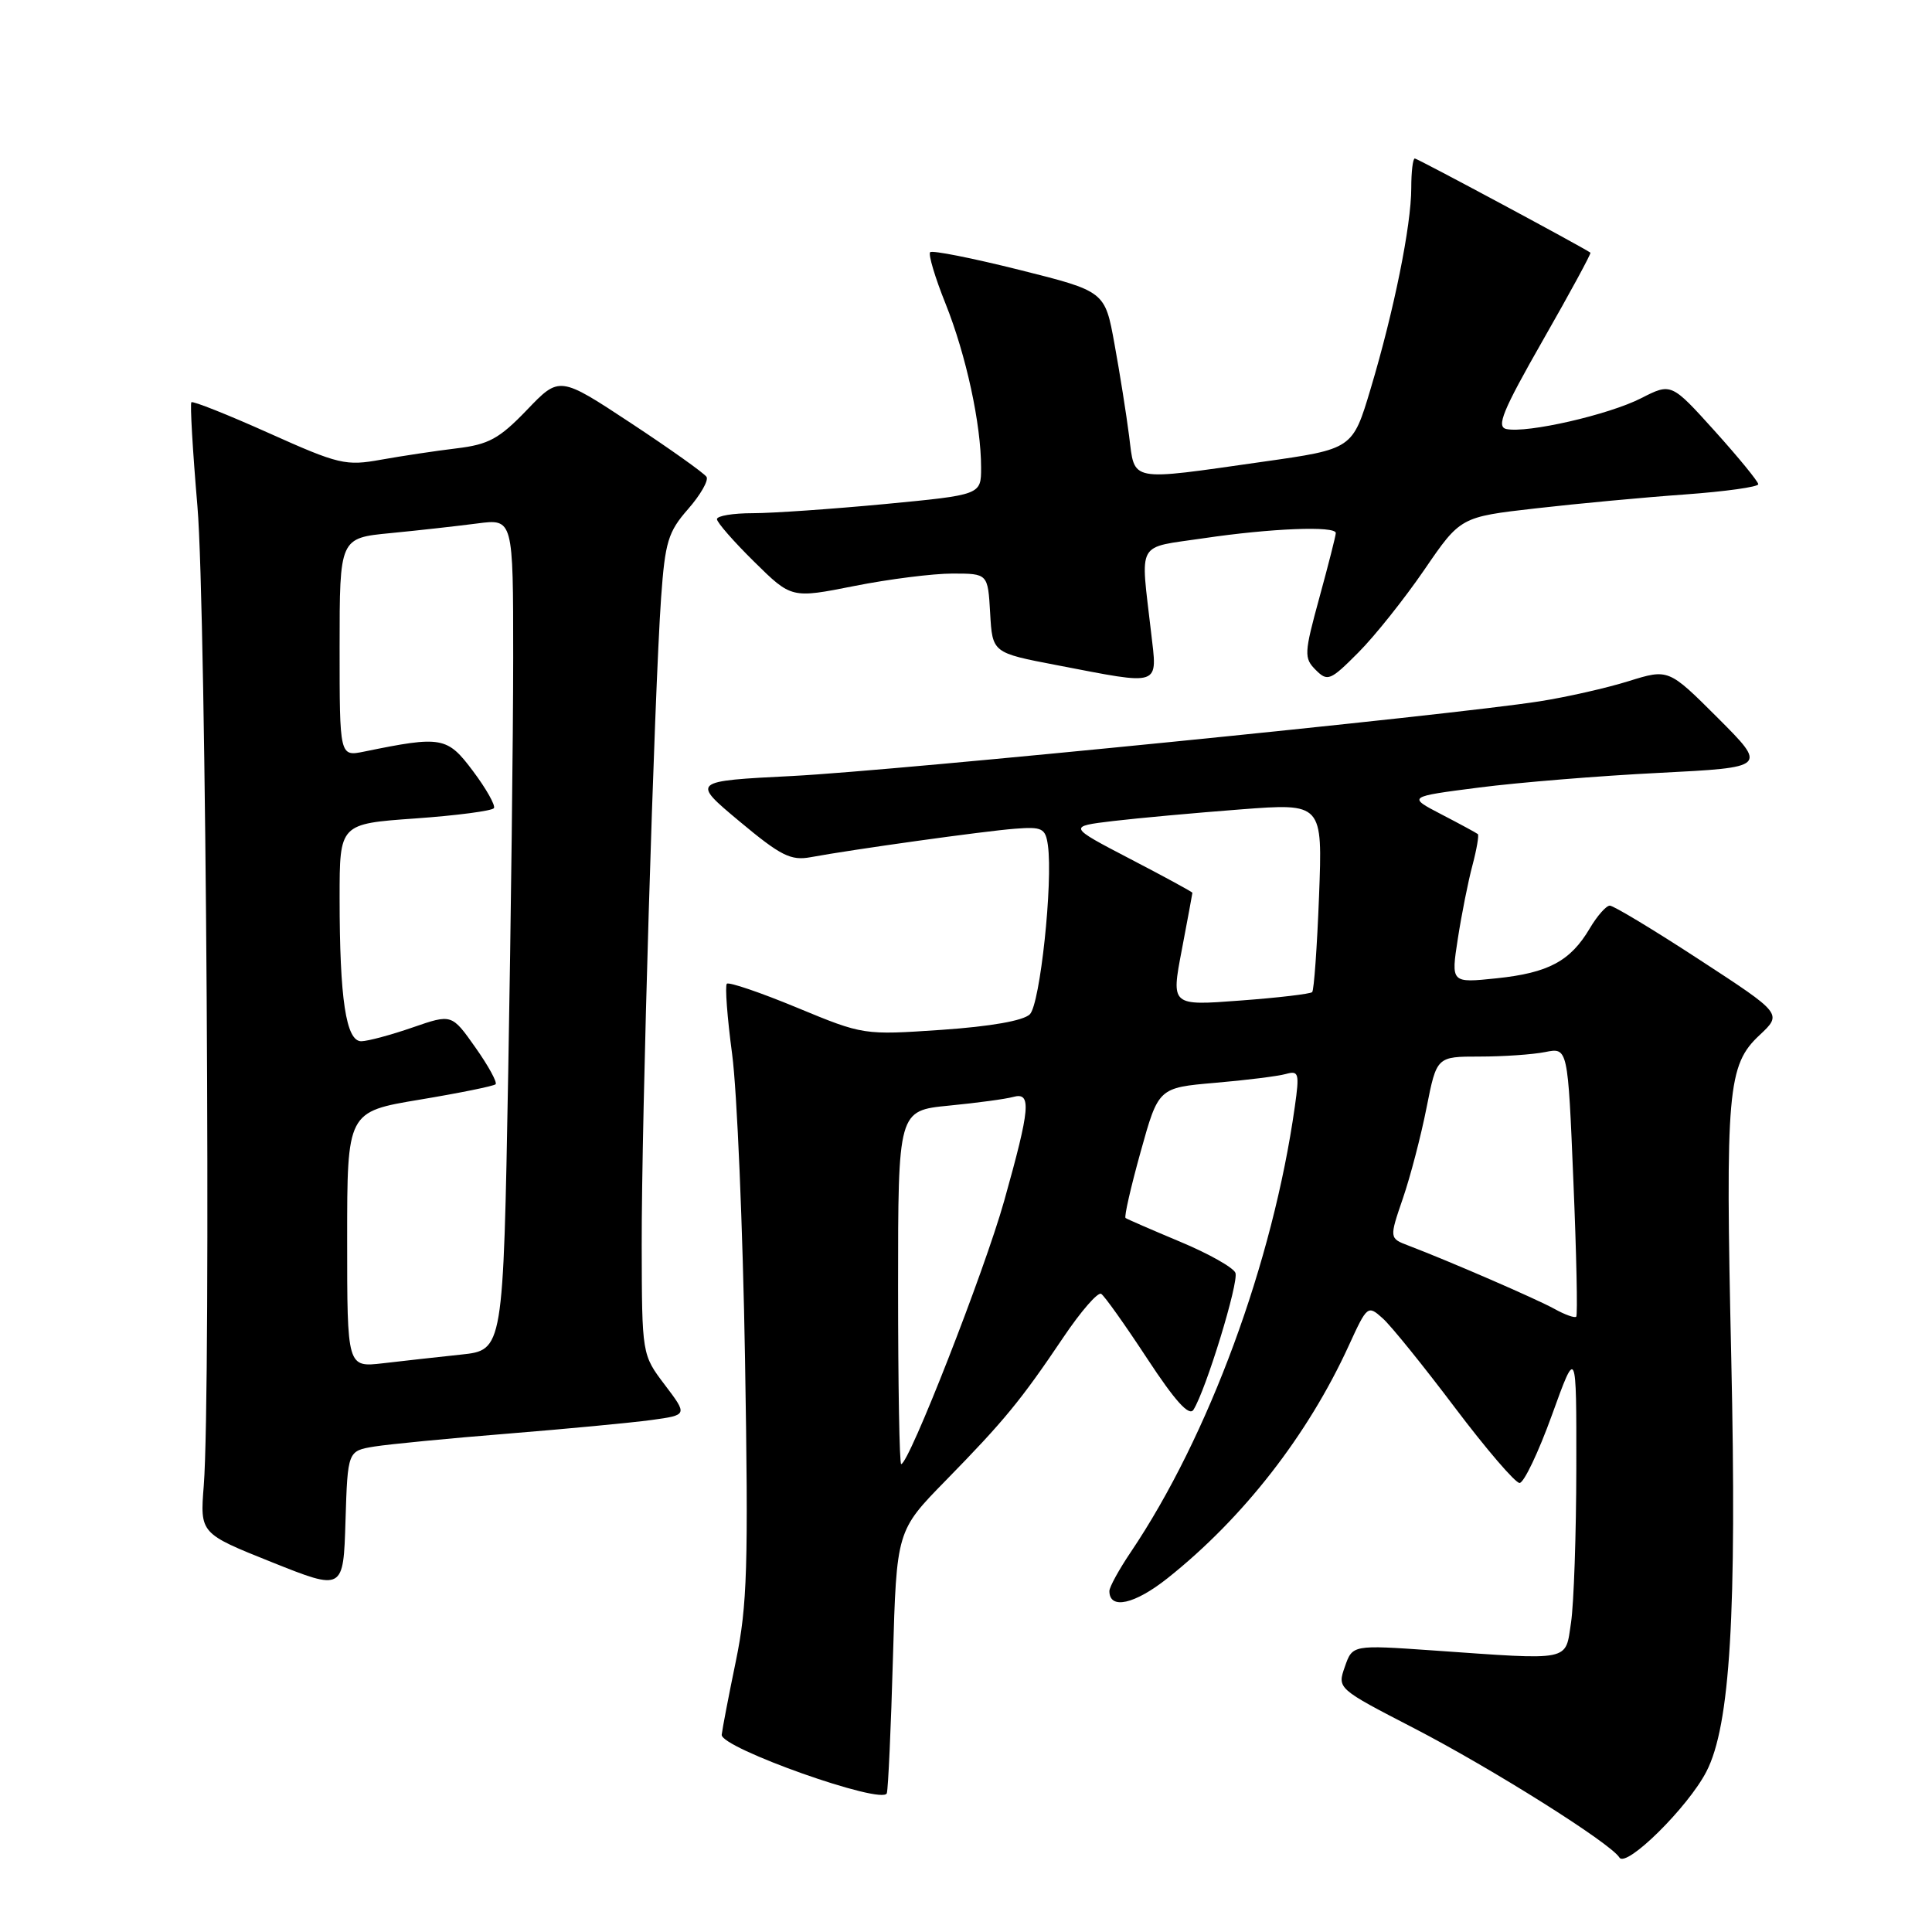 <?xml version="1.0" encoding="UTF-8" standalone="no"?>
<!DOCTYPE svg PUBLIC "-//W3C//DTD SVG 1.1//EN" "http://www.w3.org/Graphics/SVG/1.1/DTD/svg11.dtd" >
<svg xmlns="http://www.w3.org/2000/svg" xmlns:xlink="http://www.w3.org/1999/xlink" version="1.1" viewBox="0 0 256 256">
 <g >
 <path fill="currentColor"
d=" M 226.11 234.74 C 229.26 228.65 230.15 213.78 229.40 179.93 C 228.61 144.49 228.91 141.12 233.15 137.16 C 236.17 134.33 236.17 134.33 225.19 127.17 C 219.14 123.22 213.80 120.00 213.31 120.00 C 212.83 120.00 211.63 121.36 210.65 123.02 C 208.09 127.35 205.19 128.91 198.31 129.63 C 192.26 130.26 192.26 130.26 193.17 124.38 C 193.67 121.15 194.54 116.77 195.11 114.65 C 195.67 112.53 195.99 110.67 195.82 110.52 C 195.64 110.37 193.47 109.19 191.00 107.91 C 186.50 105.57 186.50 105.57 196.00 104.35 C 201.22 103.68 211.95 102.80 219.83 102.41 C 234.16 101.68 234.16 101.68 227.63 95.14 C 221.09 88.61 221.09 88.61 215.79 90.26 C 212.88 91.17 207.57 92.37 204.00 92.93 C 192.20 94.78 118.76 102.12 105.05 102.82 C 91.60 103.50 91.60 103.50 97.98 108.83 C 103.47 113.41 104.79 114.07 107.43 113.58 C 112.95 112.56 130.41 110.12 134.50 109.81 C 138.10 109.53 138.53 109.75 138.85 111.99 C 139.54 116.91 137.82 133.04 136.46 134.40 C 135.60 135.25 131.28 136.01 124.76 136.46 C 114.44 137.16 114.40 137.16 105.61 133.52 C 100.76 131.51 96.58 130.09 96.31 130.35 C 96.05 130.62 96.36 134.81 97.01 139.67 C 97.66 144.53 98.43 162.71 98.72 180.08 C 99.18 207.59 99.02 212.75 97.51 220.08 C 96.55 224.71 95.71 229.11 95.63 229.86 C 95.46 231.60 117.01 239.24 117.51 237.61 C 117.69 237.00 118.06 228.92 118.32 219.67 C 118.80 202.83 118.80 202.83 125.32 196.17 C 133.05 188.27 135.27 185.57 140.89 177.22 C 143.21 173.77 145.47 171.17 145.91 171.44 C 146.35 171.71 149.09 175.57 152.01 180.02 C 155.72 185.67 157.57 187.71 158.14 186.80 C 159.79 184.20 164.17 169.90 163.70 168.66 C 163.43 167.96 160.13 166.10 156.36 164.53 C 152.59 162.95 149.34 161.54 149.14 161.39 C 148.94 161.23 149.84 157.29 151.14 152.62 C 153.50 144.13 153.50 144.13 161.00 143.48 C 165.12 143.13 169.35 142.60 170.38 142.31 C 172.10 141.83 172.20 142.20 171.57 146.64 C 168.67 167.23 160.16 190.34 149.82 205.68 C 148.27 207.98 147.00 210.29 147.00 210.82 C 147.00 213.33 150.34 212.59 154.72 209.11 C 164.73 201.15 173.30 190.15 178.72 178.30 C 181.16 172.97 181.24 172.91 183.22 174.69 C 184.33 175.68 188.62 181.00 192.77 186.50 C 196.92 192.00 200.78 196.50 201.35 196.50 C 201.92 196.50 203.85 192.45 205.64 187.50 C 208.89 178.50 208.89 178.50 208.87 194.50 C 208.86 203.30 208.54 212.53 208.17 215.00 C 207.38 220.20 208.42 219.99 189.86 218.69 C 179.21 217.95 179.21 217.95 178.20 220.85 C 177.19 223.74 177.19 223.74 187.35 228.99 C 197.69 234.34 213.41 244.23 214.58 246.13 C 215.47 247.57 223.67 239.47 226.11 234.74 Z  M 49.63 191.67 C 51.59 191.36 59.56 190.58 67.34 189.96 C 75.13 189.33 83.66 188.52 86.31 188.16 C 91.12 187.50 91.12 187.50 88.09 183.50 C 85.06 179.50 85.06 179.50 85.03 165.00 C 84.99 148.76 86.70 91.99 87.60 79.18 C 88.13 71.79 88.53 70.47 91.17 67.46 C 92.81 65.59 93.91 63.67 93.62 63.19 C 93.32 62.71 88.81 59.50 83.61 56.07 C 74.13 49.82 74.13 49.82 69.82 54.32 C 66.15 58.14 64.75 58.90 60.50 59.41 C 57.75 59.74 53.25 60.42 50.50 60.91 C 45.81 61.76 44.90 61.55 35.61 57.38 C 30.17 54.94 25.56 53.11 25.36 53.30 C 25.17 53.50 25.53 59.70 26.16 67.08 C 27.32 80.48 27.99 184.27 27.00 196.85 C 26.50 203.19 26.50 203.19 36.00 206.99 C 45.50 210.79 45.50 210.79 45.78 201.52 C 46.07 192.25 46.07 192.25 49.63 191.67 Z  M 152.52 83.75 C 151.11 71.47 150.45 72.66 159.50 71.32 C 168.38 70.00 177.00 69.66 177.00 70.63 C 177.00 70.98 176.02 74.82 174.83 79.17 C 172.80 86.59 172.77 87.20 174.34 88.77 C 175.91 90.34 176.27 90.20 179.98 86.47 C 182.16 84.29 186.09 79.35 188.73 75.50 C 193.52 68.50 193.52 68.50 203.51 67.36 C 209.01 66.73 217.89 65.90 223.25 65.52 C 228.61 65.13 232.99 64.52 232.98 64.16 C 232.97 63.80 230.38 60.63 227.21 57.11 C 221.45 50.73 221.45 50.73 217.45 52.77 C 213.16 54.96 202.37 57.43 199.61 56.85 C 198.23 56.56 199.11 54.43 204.45 45.07 C 208.04 38.79 210.87 33.57 210.74 33.48 C 209.43 32.59 187.82 21.00 187.47 21.00 C 187.21 21.00 187.00 22.76 187.00 24.91 C 187.00 29.87 184.71 41.18 181.62 51.50 C 179.23 59.50 179.23 59.50 167.37 61.18 C 149.37 63.74 150.40 63.93 149.61 57.75 C 149.24 54.86 148.37 49.37 147.67 45.55 C 146.41 38.60 146.41 38.60 135.08 35.76 C 128.84 34.20 123.52 33.14 123.25 33.42 C 122.98 33.69 123.89 36.76 125.29 40.24 C 128.02 47.07 130.00 56.20 130.00 61.97 C 130.00 65.57 130.00 65.57 117.25 66.79 C 110.24 67.45 102.36 68.00 99.75 68.00 C 97.14 68.00 95.00 68.35 95.00 68.79 C 95.00 69.22 97.22 71.76 99.94 74.44 C 104.87 79.30 104.87 79.30 113.19 77.65 C 117.76 76.74 123.61 76.00 126.20 76.00 C 130.90 76.00 130.90 76.00 131.20 81.25 C 131.50 86.50 131.50 86.50 140.00 88.13 C 154.06 90.83 153.36 91.07 152.52 83.75 Z  M 119.00 170.58 C 119.00 147.16 119.00 147.16 125.75 146.50 C 129.46 146.14 133.29 145.62 134.25 145.35 C 136.71 144.67 136.52 146.79 133.06 159.12 C 130.44 168.45 120.44 194.00 119.41 194.00 C 119.18 194.00 119.00 183.46 119.00 170.58 Z  M 206.00 173.45 C 203.60 172.12 192.04 167.11 186.66 165.06 C 184.08 164.08 184.08 164.08 185.89 158.79 C 186.89 155.88 188.30 150.46 189.03 146.75 C 190.37 140.00 190.37 140.00 196.06 140.00 C 199.19 140.00 203.10 139.73 204.75 139.40 C 207.75 138.80 207.75 138.80 208.48 156.46 C 208.89 166.17 209.06 174.28 208.86 174.47 C 208.66 174.67 207.37 174.21 206.00 173.45 Z  M 156.59 125.89 C 157.36 121.82 158.00 118.41 158.00 118.30 C 158.00 118.19 154.29 116.17 149.75 113.81 C 141.50 109.51 141.50 109.51 147.50 108.79 C 150.80 108.40 158.39 107.71 164.38 107.25 C 175.25 106.42 175.25 106.42 174.78 118.73 C 174.52 125.49 174.11 131.22 173.87 131.46 C 173.63 131.70 169.33 132.21 164.31 132.58 C 155.18 133.27 155.18 133.27 156.59 125.89 Z  M 46.00 164.25 C 46.00 147.31 46.00 147.31 55.61 145.71 C 60.90 144.83 65.42 143.91 65.67 143.67 C 65.91 143.42 64.71 141.22 62.99 138.79 C 59.86 134.35 59.86 134.35 54.68 136.14 C 51.83 137.13 48.77 137.95 47.89 137.97 C 45.85 138.01 45.00 132.40 45.00 118.94 C 45.00 109.16 45.00 109.16 55.02 108.45 C 60.53 108.06 65.23 107.44 65.45 107.08 C 65.67 106.72 64.43 104.51 62.68 102.18 C 59.26 97.61 58.54 97.48 48.25 99.59 C 45.00 100.25 45.00 100.25 45.00 85.77 C 45.00 71.29 45.00 71.29 51.75 70.64 C 55.46 70.28 60.64 69.70 63.25 69.36 C 68.00 68.74 68.00 68.74 68.00 87.12 C 68.00 97.23 67.70 122.01 67.34 142.20 C 66.68 178.90 66.68 178.90 61.09 179.49 C 58.01 179.82 53.36 180.33 50.75 180.64 C 46.00 181.19 46.00 181.19 46.00 164.25 Z "/>
</g>
</svg>